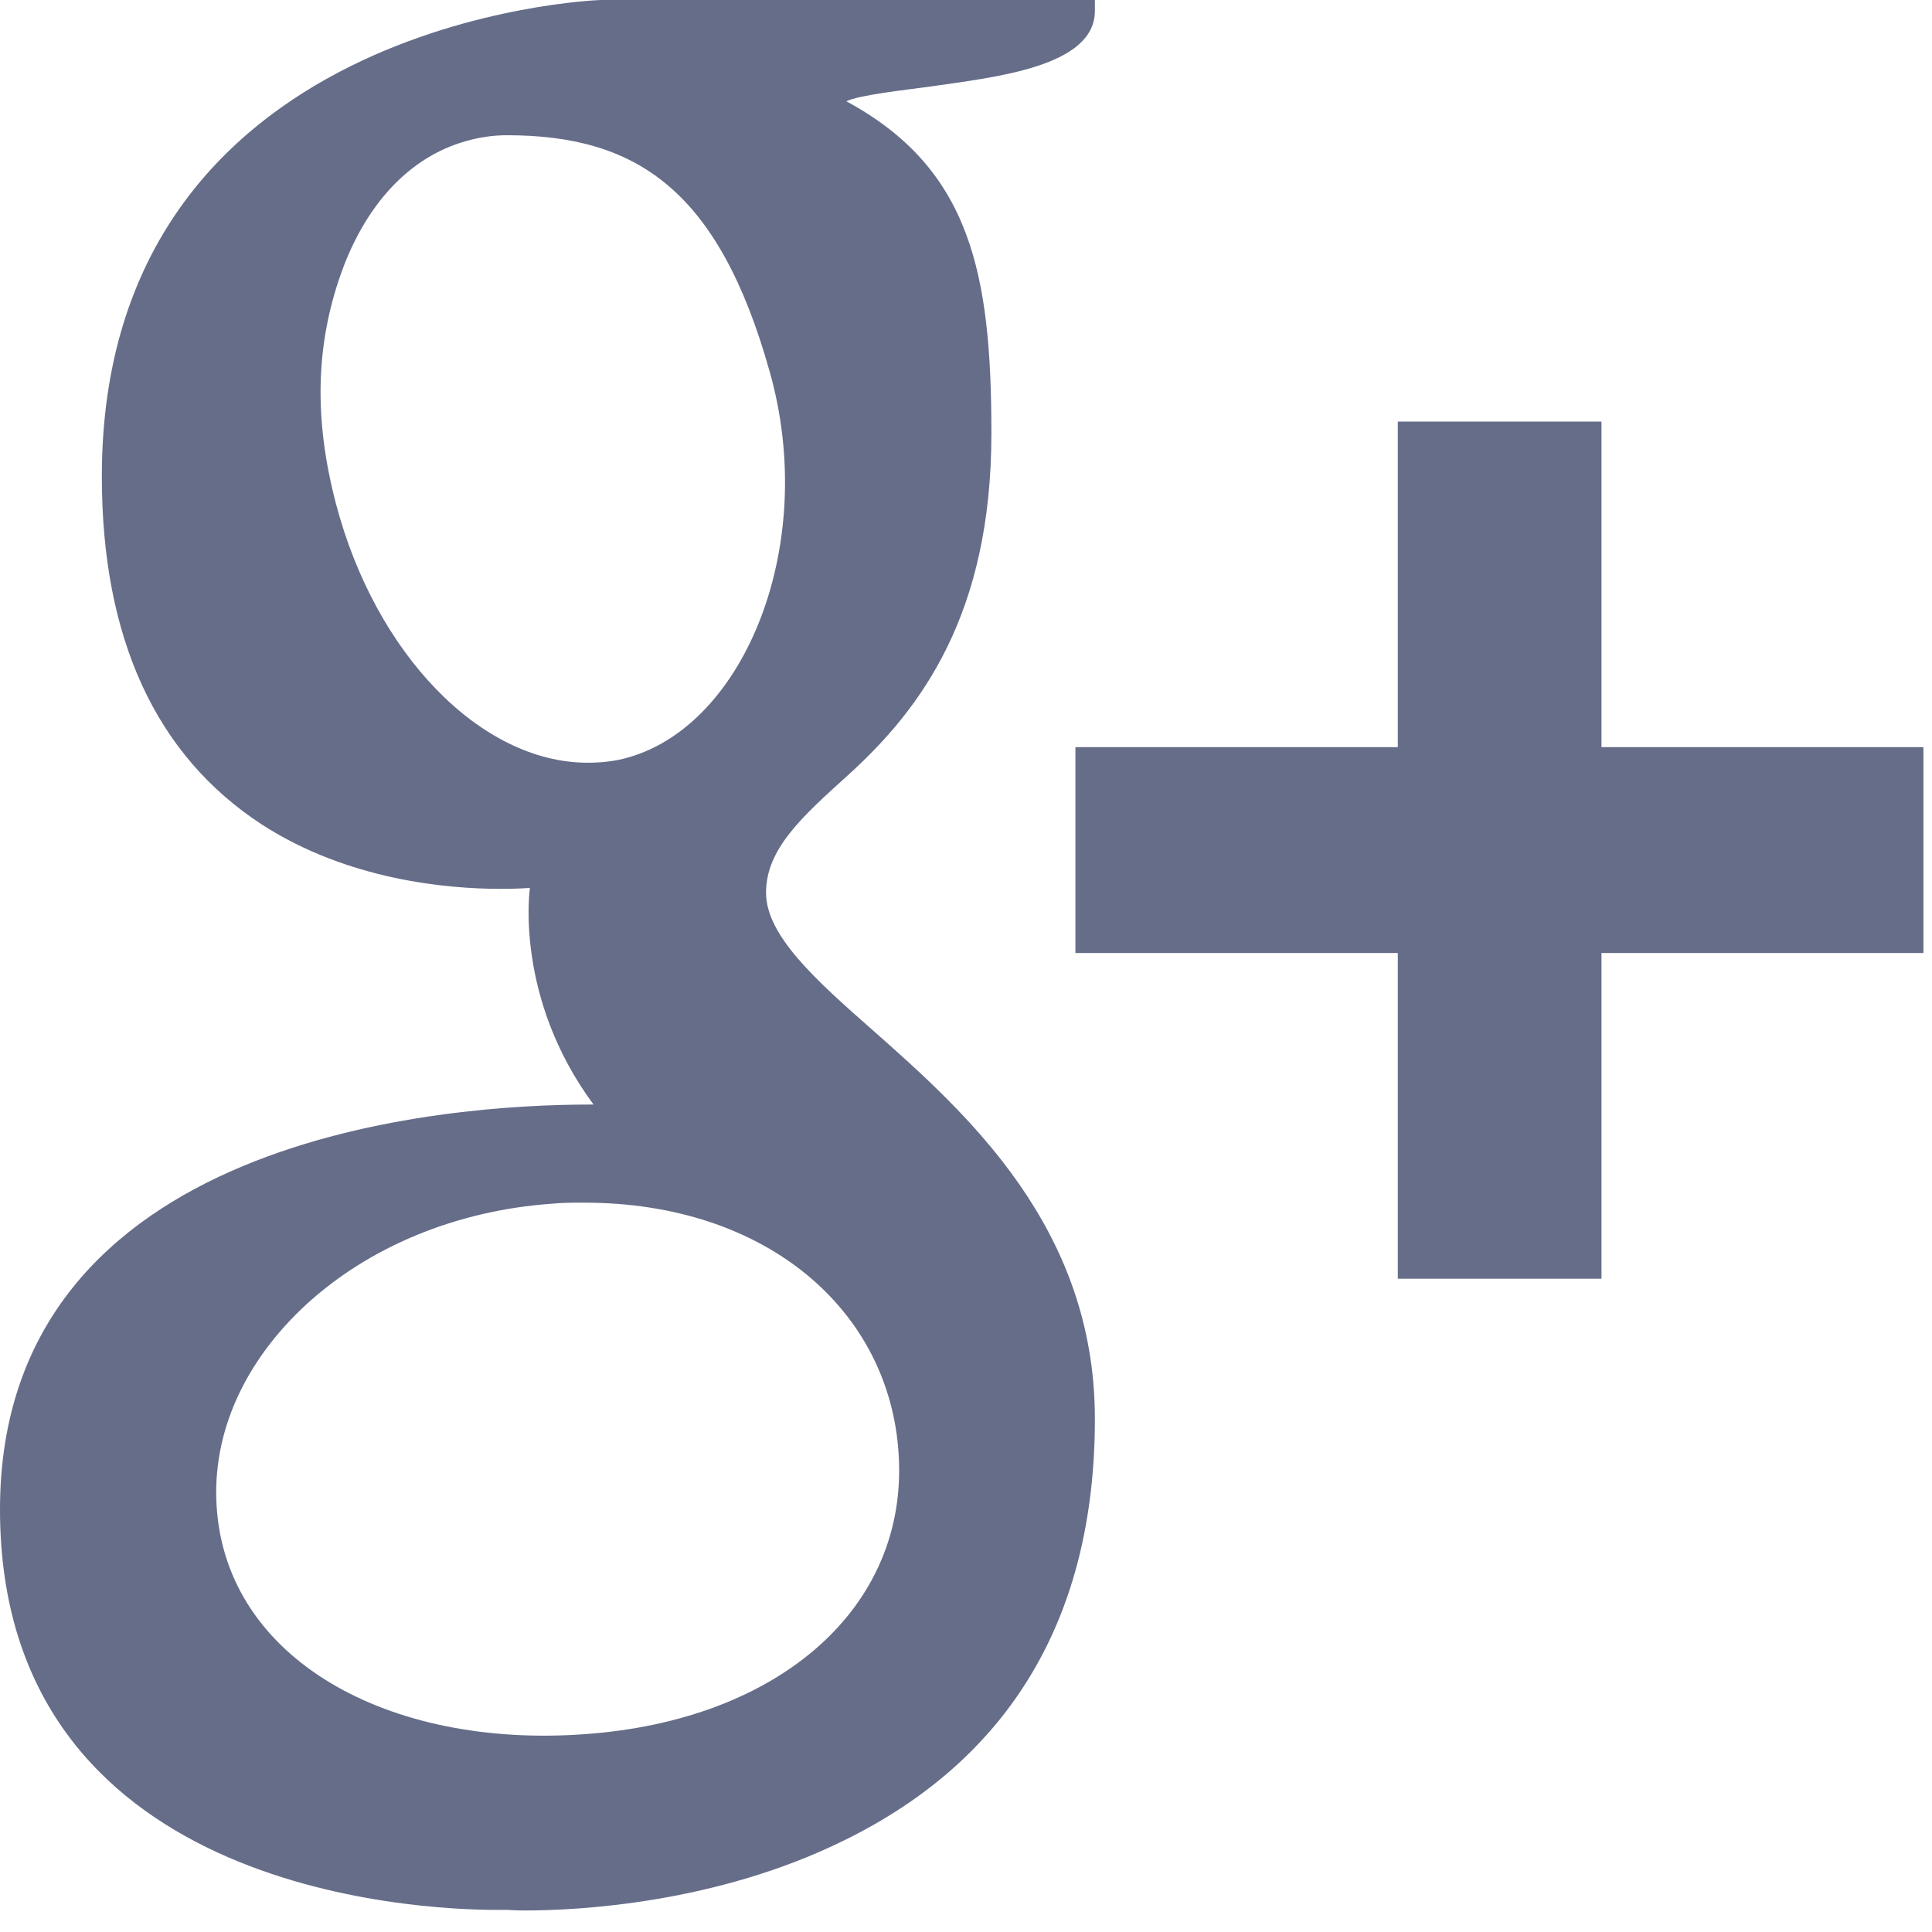 <?xml version="1.0" encoding="UTF-8"?>
<svg xmlns="http://www.w3.org/2000/svg" xmlns:xlink="http://www.w3.org/1999/xlink" width="14" height="14" viewBox="0 0 14 14" version="1.1">
  <defs>
    <clipPath id="clip1">
      <path d="M 0 0 L 14 0 L 14 13.844 L 0 13.844 Z M 0 0 " />
    </clipPath>
  </defs>
  <style>
    tspan { white-space:pre }
    .grayed { fill: #666d89 }
  </style>
  <g id="surface1">
    <g clip-path="url(#clip1)" clip-rule="nonzero">
      <path class="grayed" d="M 13.938 5.414 L 13.938 6.906 L 11.605 6.906 L 11.605 9.266 L 10.129 9.266 L 10.129 6.906 L 7.793 6.906 L 7.793 5.414 L 10.129 5.414 L 10.129 3.055 L 11.605 3.055 L 11.605 5.414 Z M 4.355 0 L 7.934 0 L 7.934 0.078 C 7.934 0.484 7.215 0.559 6.727 0.629 C 6.559 0.652 6.227 0.688 6.133 0.734 C 7.039 1.223 7.184 1.992 7.184 3.141 C 7.184 4.445 6.68 5.133 6.145 5.617 C 5.812 5.918 5.551 6.152 5.551 6.469 C 5.551 6.777 5.906 7.098 6.324 7.465 C 7.004 8.066 7.934 8.895 7.934 10.281 C 7.934 11.719 7.32 12.746 6.117 13.336 C 5.191 13.793 4.191 13.844 3.805 13.844 C 3.73 13.844 3.688 13.84 3.68 13.84 C 3.68 13.84 3.652 13.84 3.605 13.84 C 3.004 13.84 0 13.699 0 10.938 C 0 8.215 3.27 8.004 4.273 8.004 L 4.301 8.004 C 3.723 7.223 3.84 6.434 3.84 6.434 C 3.789 6.438 3.715 6.441 3.625 6.441 C 3.246 6.441 2.52 6.379 1.895 5.973 C 1.129 5.473 0.738 4.625 0.738 3.453 C 0.738 0.137 4.32 0 4.355 0 Z M 4.234 8.715 C 4.152 8.715 4.074 8.715 3.992 8.723 C 3.309 8.773 2.68 9.031 2.219 9.453 C 1.77 9.867 1.535 10.387 1.57 10.918 C 1.641 12.023 2.812 12.672 4.242 12.566 C 5.648 12.465 6.582 11.648 6.512 10.539 C 6.449 9.496 5.555 8.715 4.234 8.715 Z M 3.672 0.98 C 3.57 0.98 3.469 0.996 3.375 1.023 C 2.969 1.137 2.648 1.48 2.469 1.988 C 2.289 2.5 2.273 3.035 2.434 3.648 C 2.719 4.738 3.484 5.527 4.258 5.527 C 4.359 5.527 4.461 5.516 4.555 5.488 C 5.402 5.246 5.93 3.941 5.578 2.695 C 5.207 1.371 4.609 0.98 3.672 0.98 Z M 3.672 0.98 " />
    </g>
  </g>
</svg>
